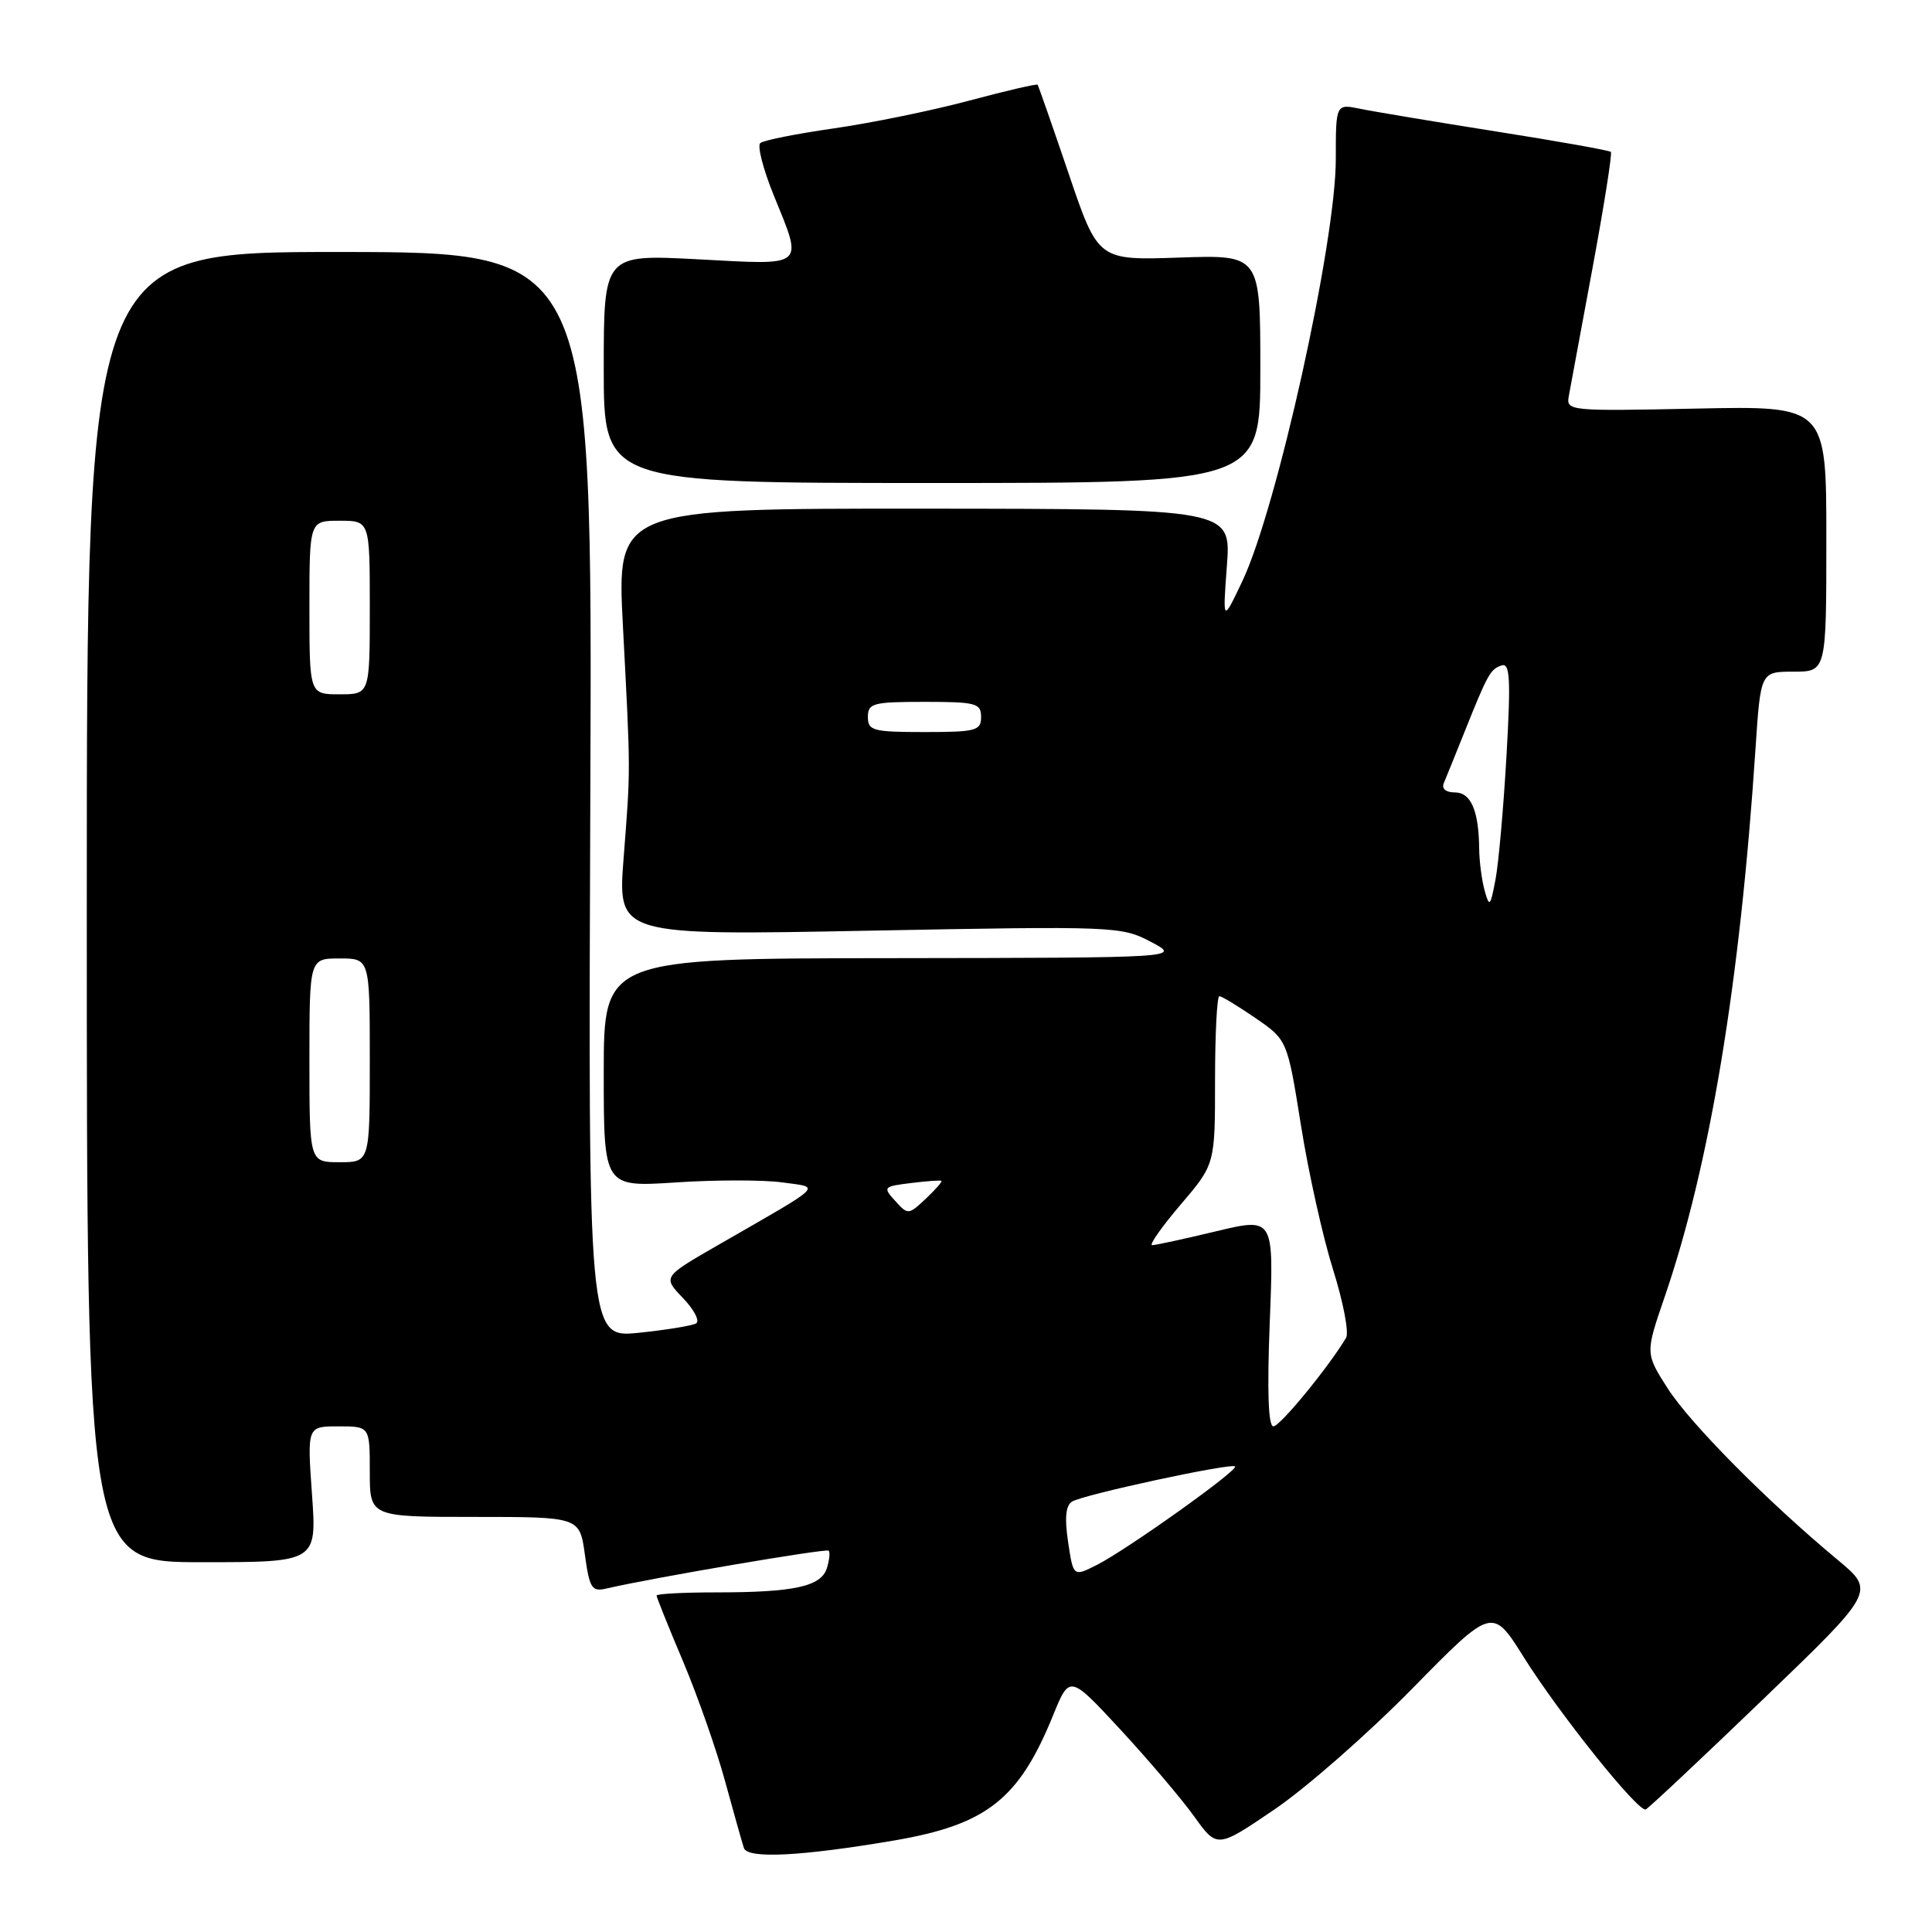 <?xml version="1.0" encoding="UTF-8" standalone="no"?>
<!DOCTYPE svg PUBLIC "-//W3C//DTD SVG 1.1//EN" "http://www.w3.org/Graphics/SVG/1.1/DTD/svg11.dtd" >
<svg xmlns="http://www.w3.org/2000/svg" xmlns:xlink="http://www.w3.org/1999/xlink" version="1.1" viewBox="0 0 256 256">
 <g >
 <path fill="currentColor"
d=" M 118.50 243.87 C 130.74 241.78 135.02 238.41 139.53 227.31 C 141.73 221.91 141.73 221.91 148.48 229.20 C 152.19 233.21 156.59 238.39 158.25 240.71 C 161.28 244.92 161.28 244.92 168.89 239.75 C 173.08 236.90 181.28 229.71 187.12 223.76 C 197.74 212.94 197.74 212.94 201.91 219.59 C 206.61 227.09 217.08 240.16 218.07 239.76 C 218.42 239.62 225.42 233.05 233.61 225.17 C 248.50 210.85 248.50 210.85 243.50 206.69 C 234.20 198.96 223.99 188.66 220.99 183.99 C 218.01 179.33 218.01 179.33 220.55 171.92 C 226.55 154.48 230.56 130.27 232.61 99.25 C 233.29 89.00 233.29 89.00 237.64 89.00 C 242.00 89.00 242.00 89.00 242.00 71.39 C 242.00 53.78 242.00 53.78 224.75 54.14 C 207.95 54.49 207.51 54.45 207.87 52.50 C 208.07 51.40 209.49 43.75 211.02 35.50 C 212.55 27.25 213.64 20.33 213.45 20.13 C 213.25 19.93 206.43 18.71 198.30 17.43 C 190.16 16.14 182.04 14.79 180.25 14.42 C 177.00 13.75 177.00 13.75 177.00 21.11 C 177.00 32.13 169.20 67.35 164.62 77.00 C 162.01 82.50 162.01 82.50 162.57 74.97 C 163.13 67.43 163.13 67.43 122.43 67.40 C 81.73 67.38 81.73 67.38 82.54 82.94 C 83.57 102.67 83.57 101.63 82.63 113.73 C 81.84 123.96 81.84 123.96 115.17 123.32 C 147.78 122.70 148.59 122.74 152.50 124.80 C 156.50 126.91 156.50 126.91 118.25 126.96 C 80.00 127.00 80.00 127.00 80.00 142.15 C 80.00 157.30 80.00 157.30 89.54 156.68 C 94.78 156.33 101.12 156.33 103.62 156.67 C 108.83 157.39 109.52 156.71 95.16 164.97 C 87.81 169.20 87.81 169.20 90.49 171.99 C 91.96 173.52 92.75 175.03 92.25 175.35 C 91.75 175.66 88.32 176.22 84.64 176.60 C 77.94 177.28 77.94 177.28 78.22 105.35 C 78.50 33.41 78.50 33.41 45.00 33.39 C 11.50 33.38 11.50 33.38 11.50 120.19 C 11.50 207.00 11.50 207.00 26.74 207.00 C 41.98 207.00 41.98 207.00 41.34 198.00 C 40.70 189.00 40.70 189.00 44.85 189.00 C 49.00 189.00 49.00 189.00 49.00 195.00 C 49.00 201.00 49.00 201.00 62.91 201.00 C 76.81 201.00 76.81 201.00 77.50 206.00 C 78.11 210.46 78.42 210.94 80.34 210.49 C 86.51 209.06 109.48 205.15 109.80 205.47 C 110.01 205.68 109.90 206.73 109.56 207.81 C 108.79 210.22 105.23 211.00 94.88 211.00 C 90.54 211.00 87.00 211.19 87.00 211.42 C 87.00 211.65 88.58 215.59 90.52 220.17 C 92.45 224.75 94.95 231.88 96.07 236.00 C 97.20 240.12 98.32 244.11 98.57 244.87 C 99.06 246.33 106.16 245.97 118.50 243.87 Z  M 167.00 48.88 C 167.00 33.76 167.00 33.76 156.25 34.13 C 145.50 34.50 145.50 34.50 141.60 23.00 C 139.45 16.68 137.60 11.38 137.49 11.23 C 137.38 11.08 133.29 12.03 128.40 13.34 C 123.50 14.65 115.45 16.30 110.50 17.01 C 105.55 17.72 101.16 18.59 100.74 18.96 C 100.33 19.32 101.11 22.39 102.49 25.79 C 106.45 35.54 106.92 35.13 92.50 34.36 C 80.00 33.70 80.00 33.70 80.00 48.85 C 80.00 64.00 80.00 64.00 123.50 64.00 C 167.00 64.00 167.00 64.00 167.00 48.88 Z  M 141.53 204.33 C 141.05 201.14 141.21 199.49 142.05 198.97 C 143.55 198.04 163.15 193.82 163.65 194.31 C 164.13 194.79 149.34 205.33 145.36 207.35 C 142.22 208.94 142.22 208.94 141.53 204.33 Z  M 168.25 175.16 C 168.80 161.32 168.80 161.32 161.15 163.15 C 156.94 164.16 153.13 164.99 152.67 164.99 C 152.22 165.00 153.91 162.59 156.42 159.64 C 161.00 154.28 161.00 154.28 161.00 143.14 C 161.00 137.01 161.26 132.00 161.57 132.00 C 161.88 132.00 164.04 133.31 166.36 134.90 C 170.58 137.81 170.58 137.81 172.39 149.15 C 173.38 155.39 175.30 163.99 176.65 168.27 C 177.99 172.54 178.77 176.59 178.36 177.27 C 176.04 181.16 169.61 189.00 168.73 189.00 C 168.05 189.00 167.89 184.33 168.25 175.16 Z  M 118.62 159.13 C 116.96 157.30 117.04 157.21 120.70 156.76 C 122.79 156.50 124.61 156.37 124.75 156.47 C 124.88 156.57 123.94 157.64 122.67 158.84 C 120.38 160.99 120.30 160.99 118.62 159.13 Z  M 41.00 140.50 C 41.00 127.00 41.00 127.00 45.00 127.00 C 49.00 127.00 49.00 127.00 49.00 140.50 C 49.00 154.00 49.00 154.00 45.00 154.00 C 41.00 154.00 41.00 154.00 41.00 140.50 Z  M 196.72 118.00 C 196.34 116.62 196.02 114.15 196.00 112.50 C 195.95 107.42 194.91 105.00 192.78 105.00 C 191.57 105.00 190.99 104.51 191.32 103.75 C 191.61 103.06 192.84 100.03 194.05 97.00 C 197.14 89.28 197.48 88.67 198.98 88.17 C 200.08 87.81 200.20 89.98 199.62 100.11 C 199.23 106.93 198.58 114.30 198.17 116.50 C 197.48 120.15 197.35 120.28 196.72 118.00 Z  M 115.00 95.00 C 115.00 93.18 115.67 93.00 122.50 93.00 C 129.33 93.00 130.00 93.18 130.00 95.00 C 130.00 96.82 129.33 97.00 122.50 97.00 C 115.67 97.00 115.00 96.82 115.00 95.00 Z  M 41.00 80.50 C 41.00 69.00 41.00 69.00 45.00 69.00 C 49.00 69.00 49.00 69.00 49.00 80.50 C 49.00 92.00 49.00 92.00 45.00 92.00 C 41.00 92.00 41.00 92.00 41.00 80.50 Z "/>
</g>
</svg>
